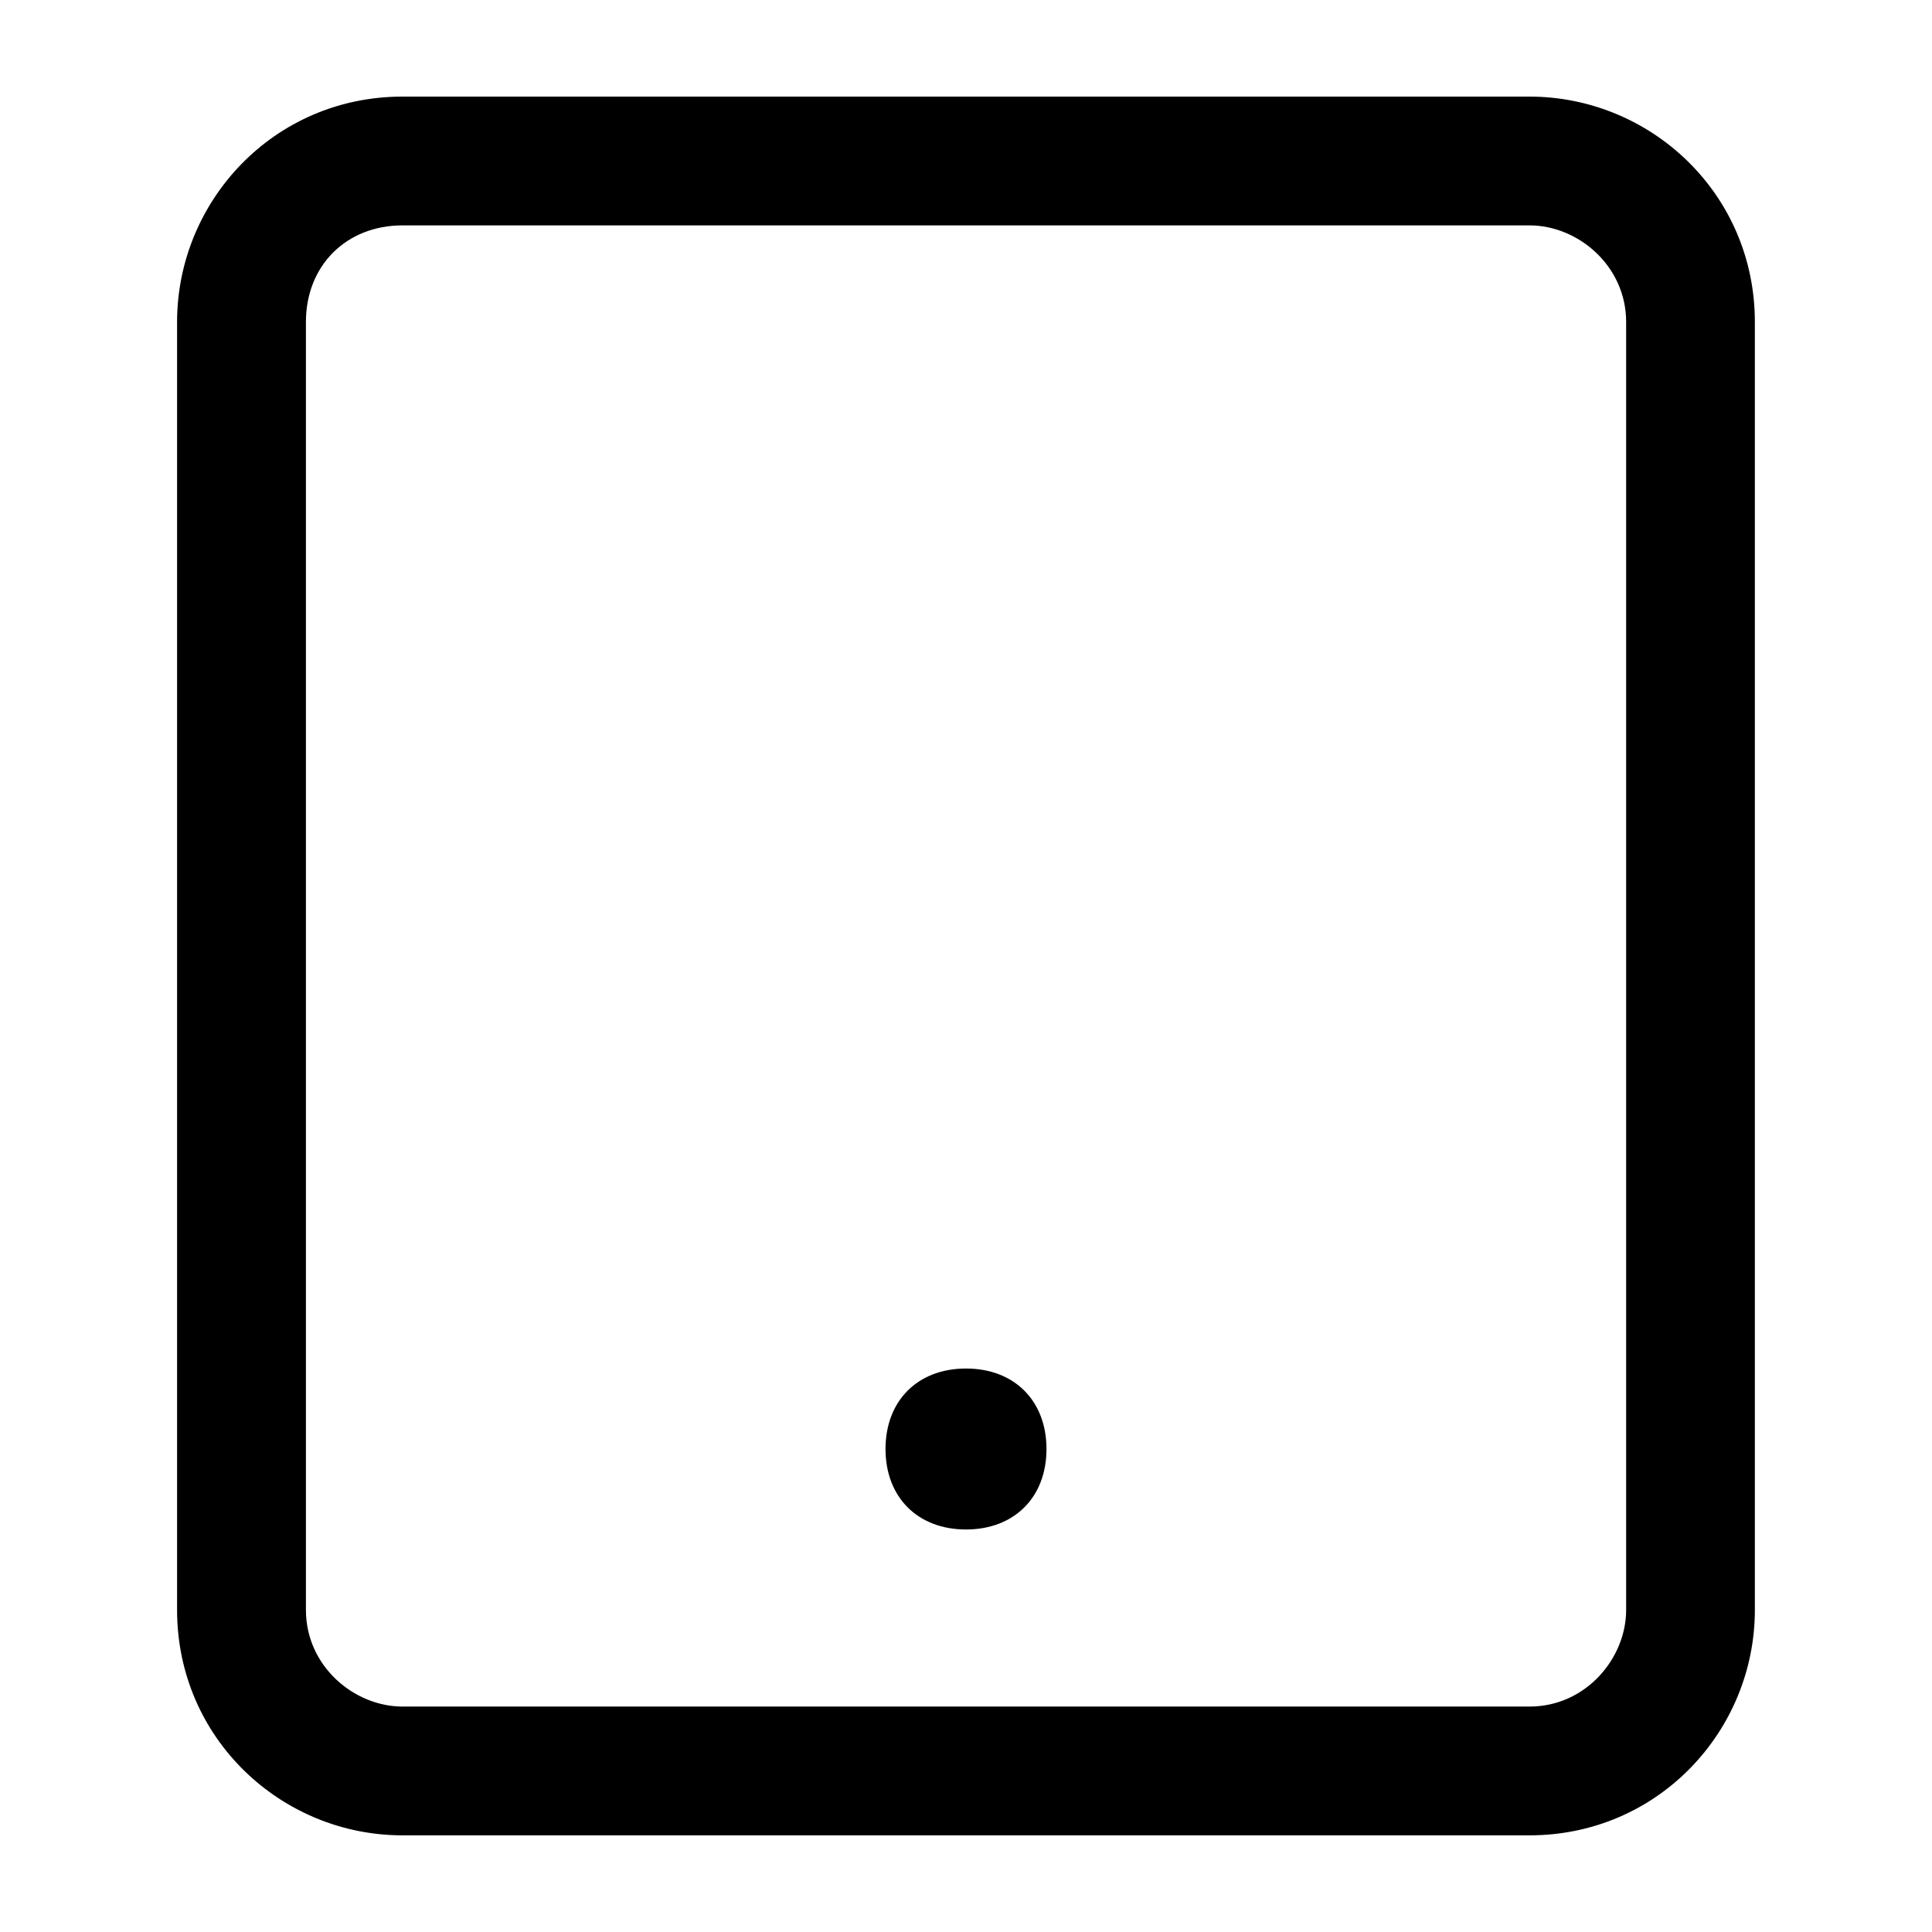<svg xmlns="http://www.w3.org/2000/svg" width="32" height="32"><path d="M6.667 3.733c-.933 0-1.6.667-1.6 1.6v21.333c0 .933.8 1.6 1.6 1.6h18.667c.933 0 1.6-.8 1.6-1.6V5.333c0-.933-.8-1.6-1.6-1.6zm-3.734 1.6c0-2 1.6-3.733 3.733-3.733h18.667c2 0 3.733 1.6 3.733 3.733v21.333c0 2-1.6 3.733-3.733 3.733H6.666c-2 0-3.733-1.6-3.733-3.733z"/><path d="M14.667 24c0-.8.533-1.333 1.333-1.333s1.333.533 1.333 1.333S16.8 25.333 16 25.333 14.667 24.8 14.667 24"/></svg>